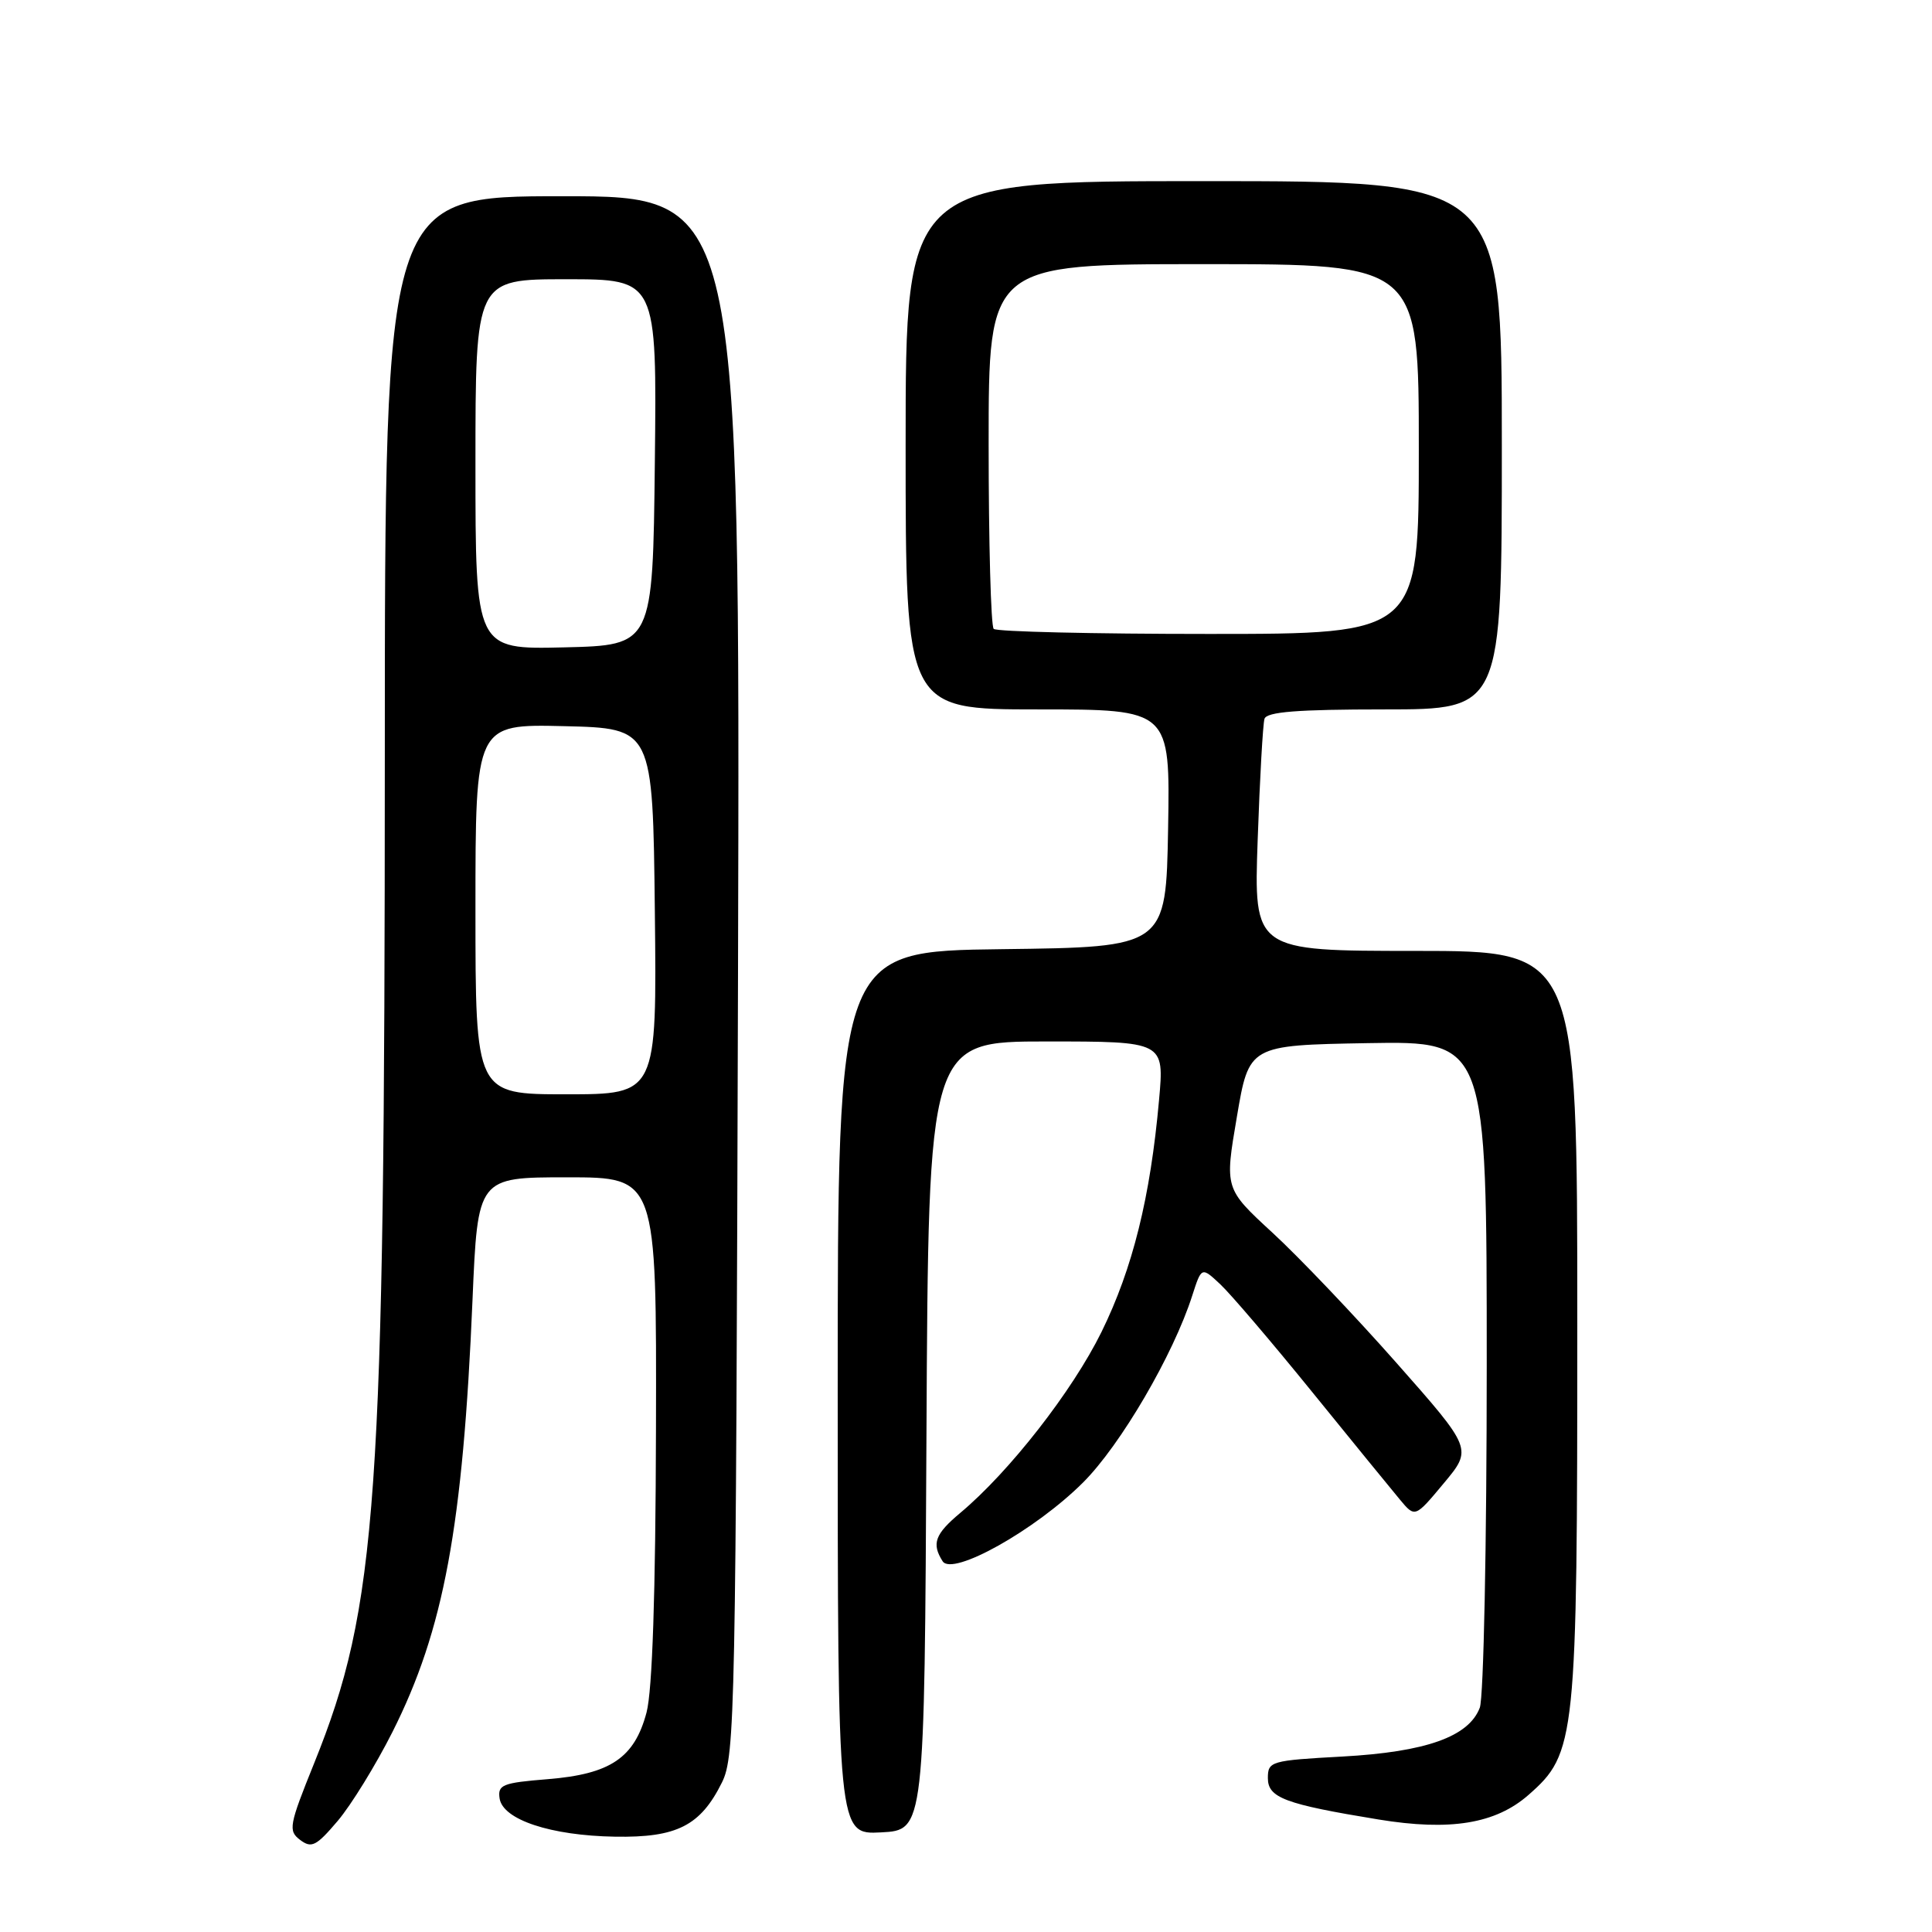 <?xml version="1.0" encoding="UTF-8" standalone="no"?>
<!DOCTYPE svg PUBLIC "-//W3C//DTD SVG 1.1//EN" "http://www.w3.org/Graphics/SVG/1.1/DTD/svg11.dtd" >
<svg xmlns="http://www.w3.org/2000/svg" xmlns:xlink="http://www.w3.org/1999/xlink" version="1.1" viewBox="0 0 256 256">
 <g >
 <path fill="currentColor"
d=" M 52.00 229.50 C 58.81 215.97 61.34 202.34 62.61 172.25 C 63.30 156.00 63.30 156.00 75.15 156.00 C 87.00 156.00 87.00 156.00 86.92 189.25 C 86.87 211.20 86.44 224.00 85.67 226.91 C 84.07 232.93 80.89 235.08 72.57 235.75 C 66.59 236.23 65.93 236.49 66.20 238.30 C 66.62 241.12 72.98 243.23 81.50 243.37 C 89.68 243.51 92.81 241.93 95.66 236.19 C 97.40 232.69 97.51 227.10 97.79 129.25 C 98.07 26.00 98.07 26.00 74.54 26.00 C 51.00 26.00 51.00 26.00 50.99 100.25 C 50.98 199.03 50.01 212.85 41.63 233.63 C 38.29 241.90 38.17 242.59 39.77 243.80 C 41.28 244.94 41.91 244.62 44.73 241.30 C 46.51 239.21 49.78 233.90 52.00 229.50 Z  M 122.76 190.25 C 123.02 138.00 123.02 138.00 138.65 138.00 C 154.28 138.00 154.28 138.00 153.58 145.75 C 152.43 158.64 150.09 168.08 145.95 176.50 C 142.10 184.32 133.76 195.01 127.25 200.46 C 123.88 203.28 123.42 204.54 124.90 206.87 C 126.19 208.91 137.20 202.74 143.51 196.44 C 148.49 191.47 155.47 179.52 157.98 171.67 C 159.21 167.85 159.21 167.85 161.69 170.17 C 163.06 171.45 168.53 177.86 173.84 184.41 C 179.15 190.96 184.40 197.39 185.50 198.71 C 187.50 201.11 187.50 201.11 191.30 196.55 C 195.11 191.99 195.11 191.99 185.04 180.59 C 179.50 174.32 172.11 166.56 168.62 163.35 C 162.27 157.50 162.27 157.50 163.89 148.00 C 165.50 138.50 165.50 138.50 181.25 138.22 C 197.00 137.95 197.00 137.95 197.00 180.91 C 197.00 204.54 196.59 224.96 196.08 226.28 C 194.62 230.12 188.96 232.14 177.89 232.75 C 168.37 233.27 168.00 233.38 168.00 235.61 C 168.00 238.22 170.26 239.06 182.65 241.09 C 192.17 242.65 198.17 241.66 202.53 237.84 C 208.83 232.31 209.00 230.66 209.00 175.32 C 209.00 126.00 209.00 126.00 187.57 126.00 C 166.13 126.00 166.13 126.00 166.65 111.25 C 166.93 103.14 167.34 95.94 167.55 95.25 C 167.84 94.32 171.92 94.00 183.47 94.00 C 199.00 94.00 199.00 94.00 199.00 59.00 C 199.00 24.00 199.00 24.00 159.50 24.00 C 120.00 24.00 120.00 24.00 120.00 59.00 C 120.00 94.00 120.00 94.00 137.53 94.00 C 155.05 94.00 155.05 94.00 154.78 109.75 C 154.50 125.50 154.50 125.50 132.75 125.77 C 111.00 126.04 111.00 126.04 111.00 184.57 C 111.00 243.10 111.00 243.10 116.75 242.80 C 122.50 242.50 122.50 242.50 122.76 190.25 Z  M 63.00 120.47 C 63.00 95.94 63.00 95.94 74.75 96.22 C 86.50 96.50 86.50 96.50 86.77 120.75 C 87.04 145.00 87.04 145.00 75.02 145.00 C 63.00 145.00 63.00 145.00 63.00 120.47 Z  M 63.00 61.53 C 63.00 37.00 63.00 37.00 75.02 37.00 C 87.04 37.00 87.04 37.00 86.77 61.25 C 86.50 85.50 86.50 85.50 74.75 85.78 C 63.00 86.06 63.00 86.06 63.00 61.53 Z  M 131.67 83.33 C 131.30 82.97 131.00 71.94 131.00 58.83 C 131.00 35.00 131.00 35.00 159.50 35.00 C 188.00 35.00 188.00 35.00 188.00 59.50 C 188.00 84.00 188.00 84.00 160.17 84.00 C 144.86 84.00 132.03 83.70 131.67 83.33 Z "/>
</g>
</svg>